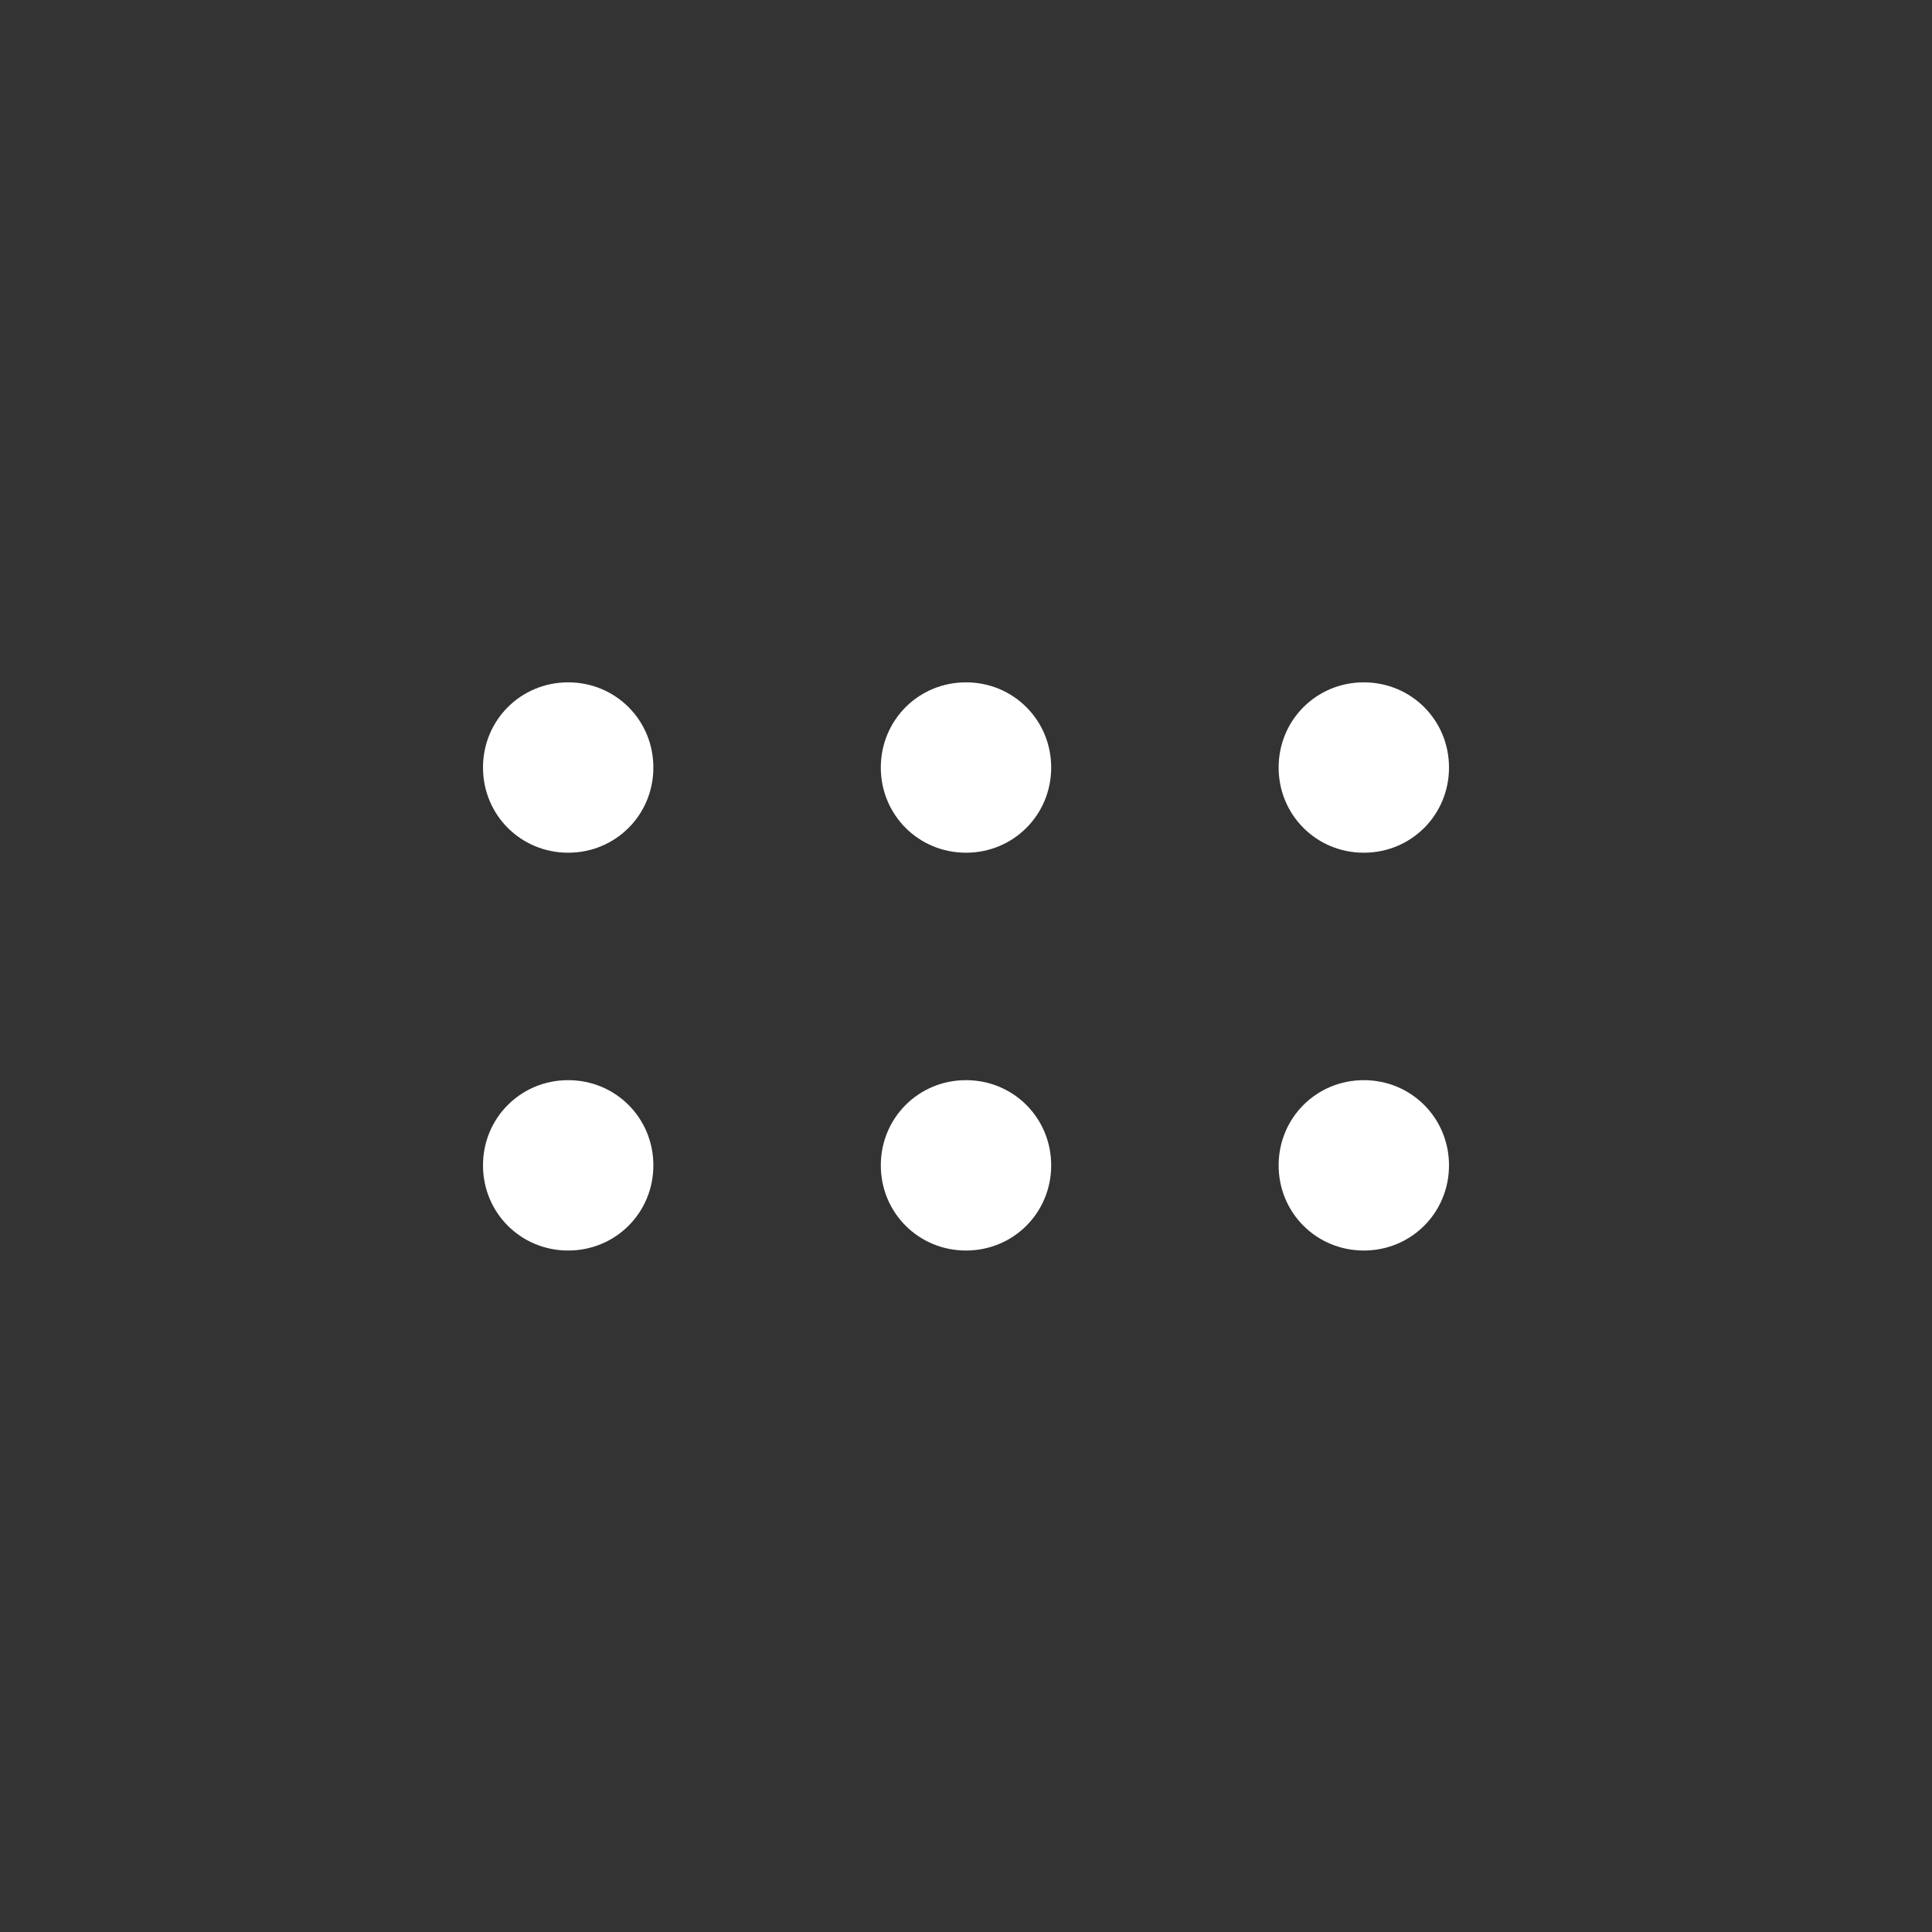 <?xml version="1.0" encoding="UTF-8"?><svg id="Layer_1" xmlns="http://www.w3.org/2000/svg" width="22" height="22" viewBox="0 0 22 22"><rect x="0" y="0" width="22" height="22" fill="#333333" stroke="none"/><defs><style>.cls-1{fill:#fff;}</style></defs><path class="cls-1" d="M7.44,13.27c0,.54-.43,.97-.97,.97s-.97-.43-.97-.97,.43-.97,.97-.97,.97,.43,.97,.97Zm0-4.53c0,.54-.43,.97-.97,.97s-.97-.43-.97-.97,.43-.97,.97-.97,.97,.43,.97,.97Zm4.53,4.53c0,.54-.43,.97-.97,.97s-.97-.43-.97-.97,.43-.97,.97-.97,.97,.43,.97,.97Zm0-4.53c0,.54-.43,.97-.97,.97s-.97-.43-.97-.97,.43-.97,.97-.97,.97,.43,.97,.97Zm4.53,4.53c0,.54-.43,.97-.97,.97s-.97-.43-.97-.97,.43-.97,.97-.97,.97,.43,.97,.97Zm0-4.53c0,.54-.43,.97-.97,.97s-.97-.43-.97-.97,.43-.97,.97-.97,.97,.43,.97,.97Z"/></svg>